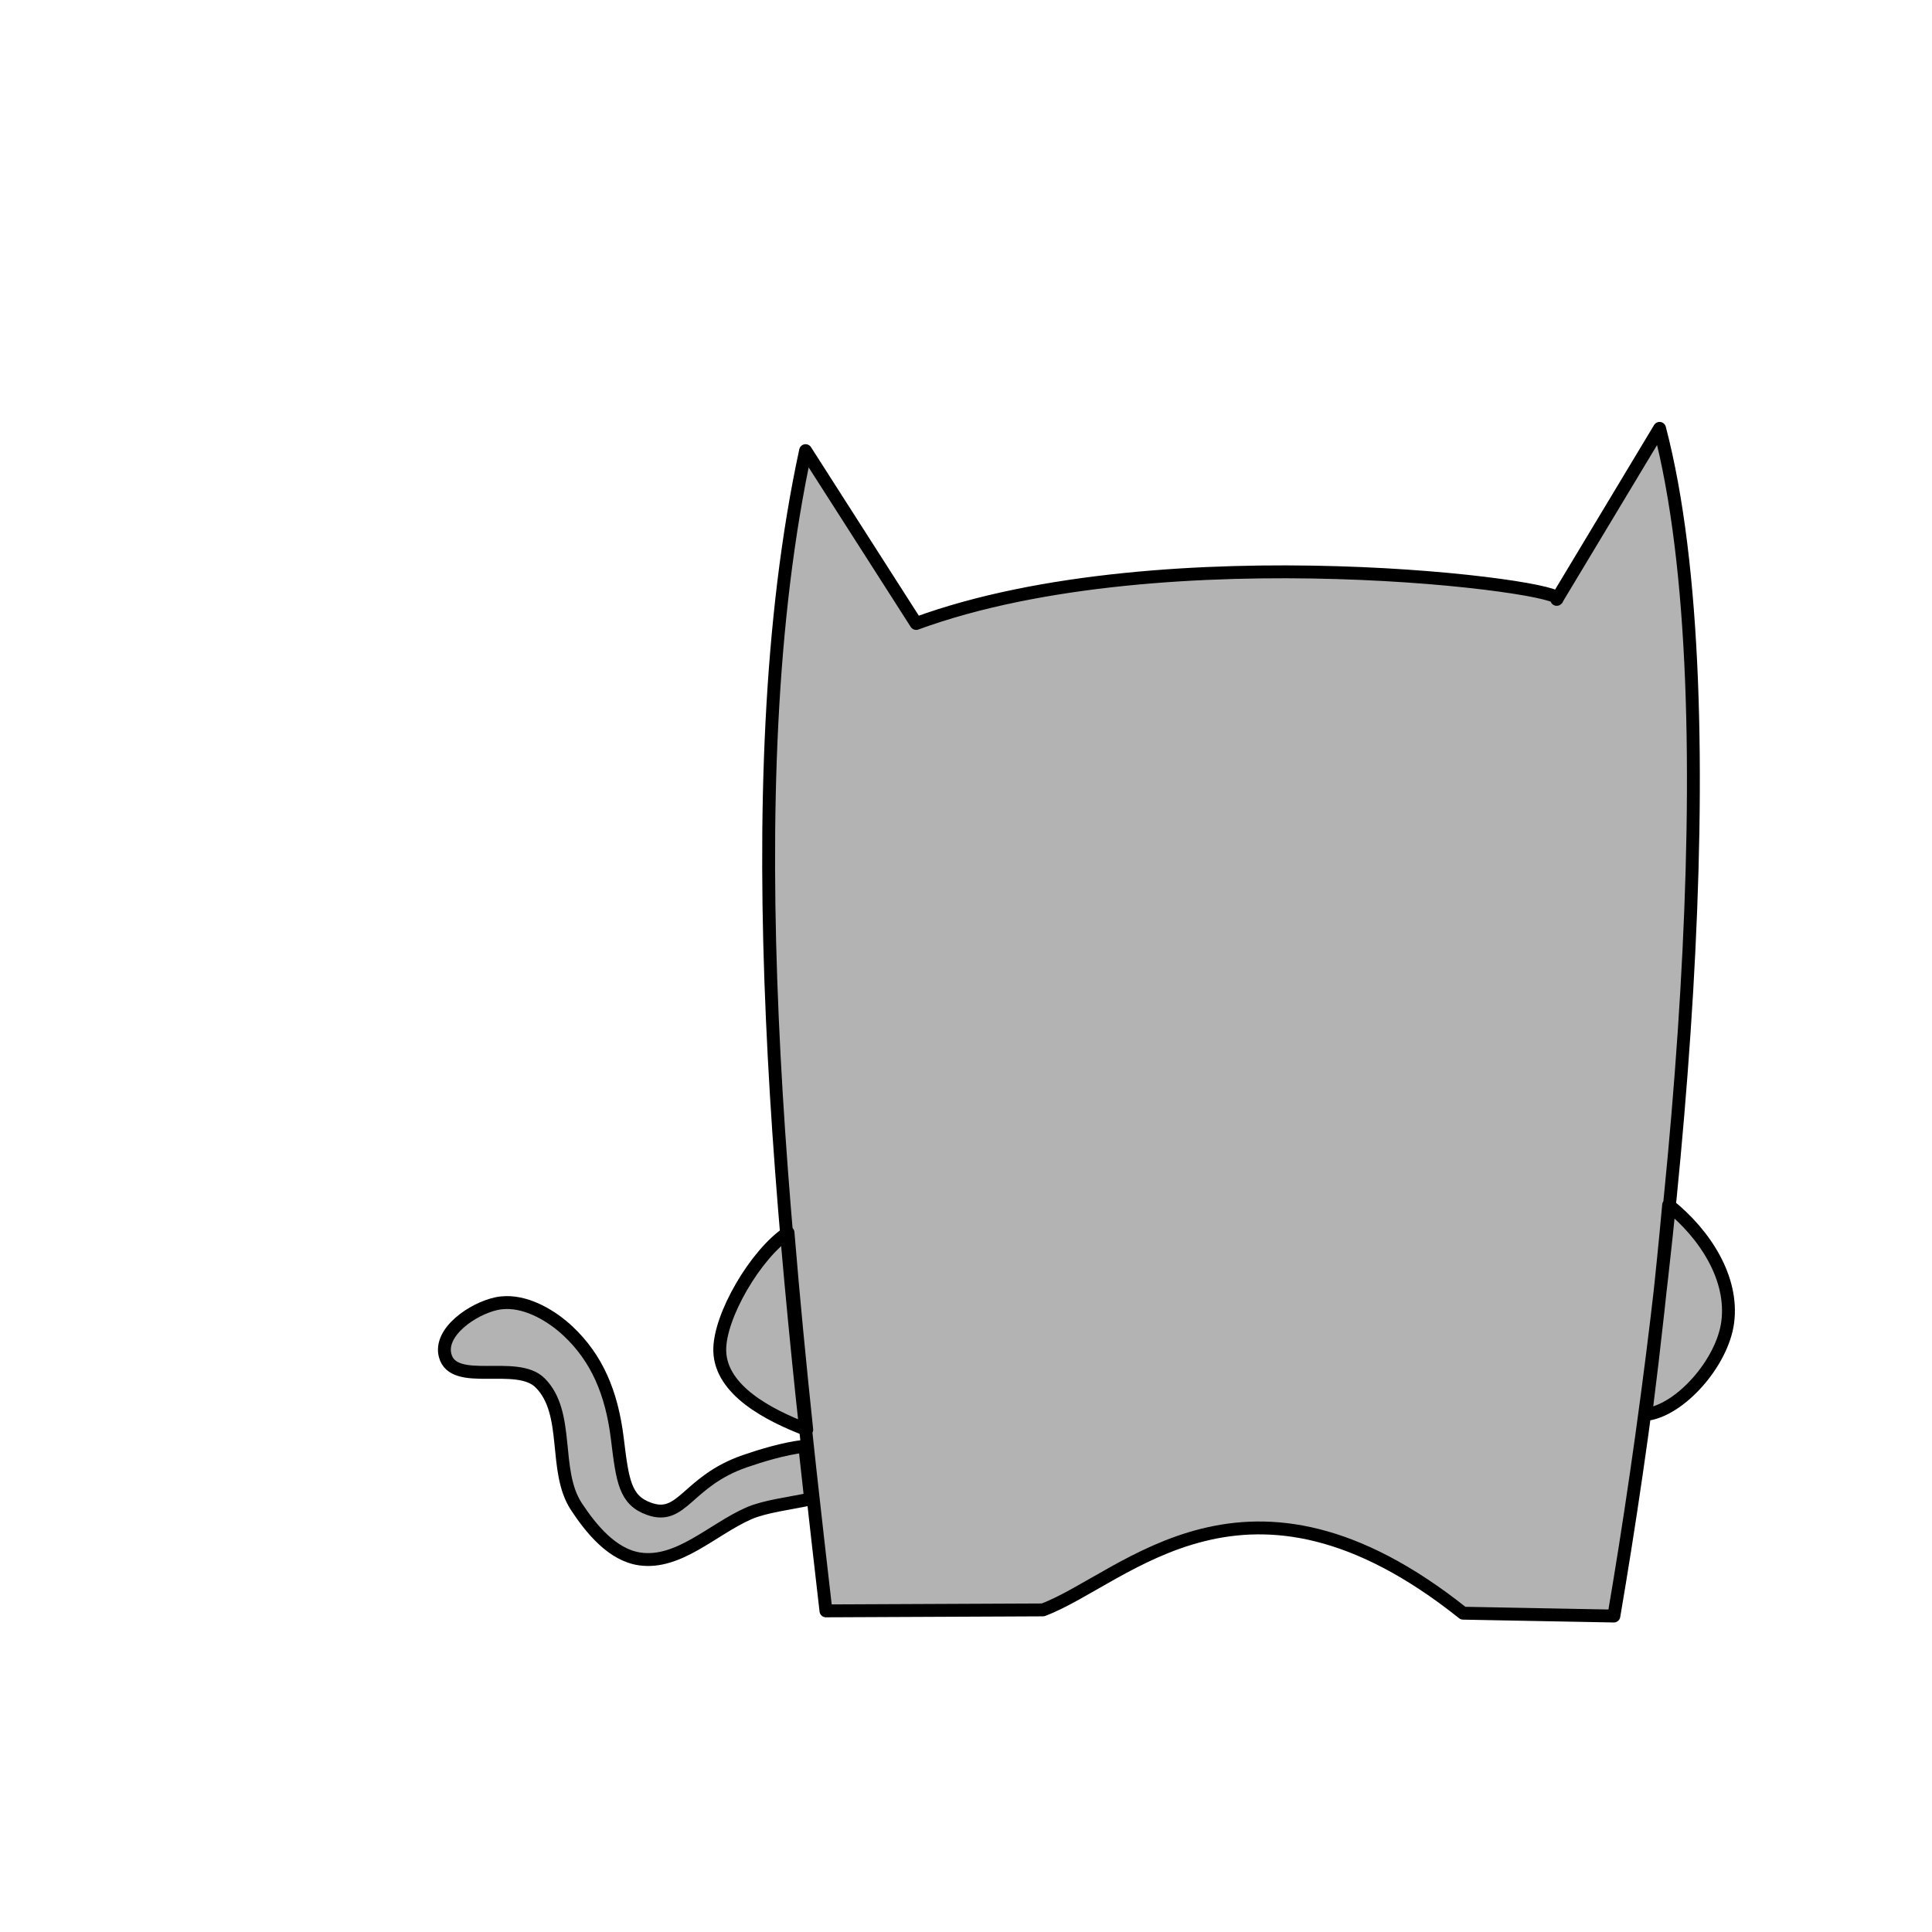 <?xml version="1.0" encoding="UTF-8" standalone="no"?>
<svg
   xmlns:dc="http://purl.org/dc/elements/1.1/"
   xmlns:cc="http://creativecommons.org/ns#"
   xmlns:rdf="http://www.w3.org/1999/02/22-rdf-syntax-ns#"
   xmlns:svg="http://www.w3.org/2000/svg"
   xmlns="http://www.w3.org/2000/svg"
   version="1.1"
   id="svg4225"
   viewBox="0 0 900 900"
   height="900"
   width="900">
  <defs
     id="defs4227">
    <linearGradient
       id="linearGradient4995">
      <stop
         id="stop6487"
         offset="0"
         style="stop-color:#000000;stop-opacity:0.941;" />
      <stop
         style="stop-color:#f7f7f7;stop-opacity:0.91;"
         offset="0.246"
         id="stop6513" />
      <stop
         id="stop6515"
         offset="0.467"
         style="stop-color:#000000;stop-opacity:0.894;" />
      <stop
         style="stop-color:#000000;stop-opacity:0.882;"
         offset="1"
         id="stop6511" />
    </linearGradient>
  </defs>
  <g
     transform="translate(0,-152.362)"
     id="layer1">
    <path
       d="m 777.31,713.702 c -3.005,33.039 -6.633,65.878 -10.652,97.588 15.846,-1.697 35.724,-24.04 38.19,-43.068 2.616,-20.191 -10.313,-40.715 -27.537,-54.52 z M 367.088,726.551 c -14.895,9.772 -32.258,39.139 -31.792,55.219 0.526,18.166 22.468,29.7 40.513,36.6 -3.188,-30.171 -6.186,-60.901 -8.721,-91.818 z m 59.694,-283.755 c 116.28,-42.561 307.121,-16.837 298.399,-11.223 l 47.908,-79.661 c 33.635,128.43 7.205,386.548 -21.291,553.264 l -70.222,-1.322 C 580.604,823.31 524.323,887.784 485.849,902.318 l -101.089,0.45 C 364.812,729.523 341.256,519.894 375.272,362.289 Z M 235.719,759.142 c -1.487,0.027 -2.965,0.188 -4.42,0.5 -11.08,2.376 -26.792,13.167 -23.941,24.135 3.86,14.847 33.346,1.929 44.219,12.75 14.193,14.125 5.916,40.911 16.92,57.641 6.995,10.635 16.799,22.496 29.387,24.387 18.192,2.732 34.102,-13.821 50.945,-21.217 7.424,-3.26 18.863,-4.575 28.775,-6.699 -0.911,-8.165 -1.819,-16.324 -2.713,-24.594 -9.689,1.107 -20.478,4.435 -27.9,6.998 -26.989,9.32 -28.932,27.765 -44.574,22.207 -11.282,-4.009 -12.416,-12.887 -14.838,-32.713 -2.613,-21.392 -9.556,-37.513 -22.941,-50.084 -7.593,-7.131 -18.509,-13.502 -28.918,-13.311 z"
       style="fill:#b3b3b3;fill-opacity:1;stroke:#000000;stroke-width:6;stroke-linecap:round;stroke-linejoin:round;stroke-miterlimit:4;stroke-dasharray:none;stroke-opacity:1"
       id="path4360" />
  </g>
</svg>
